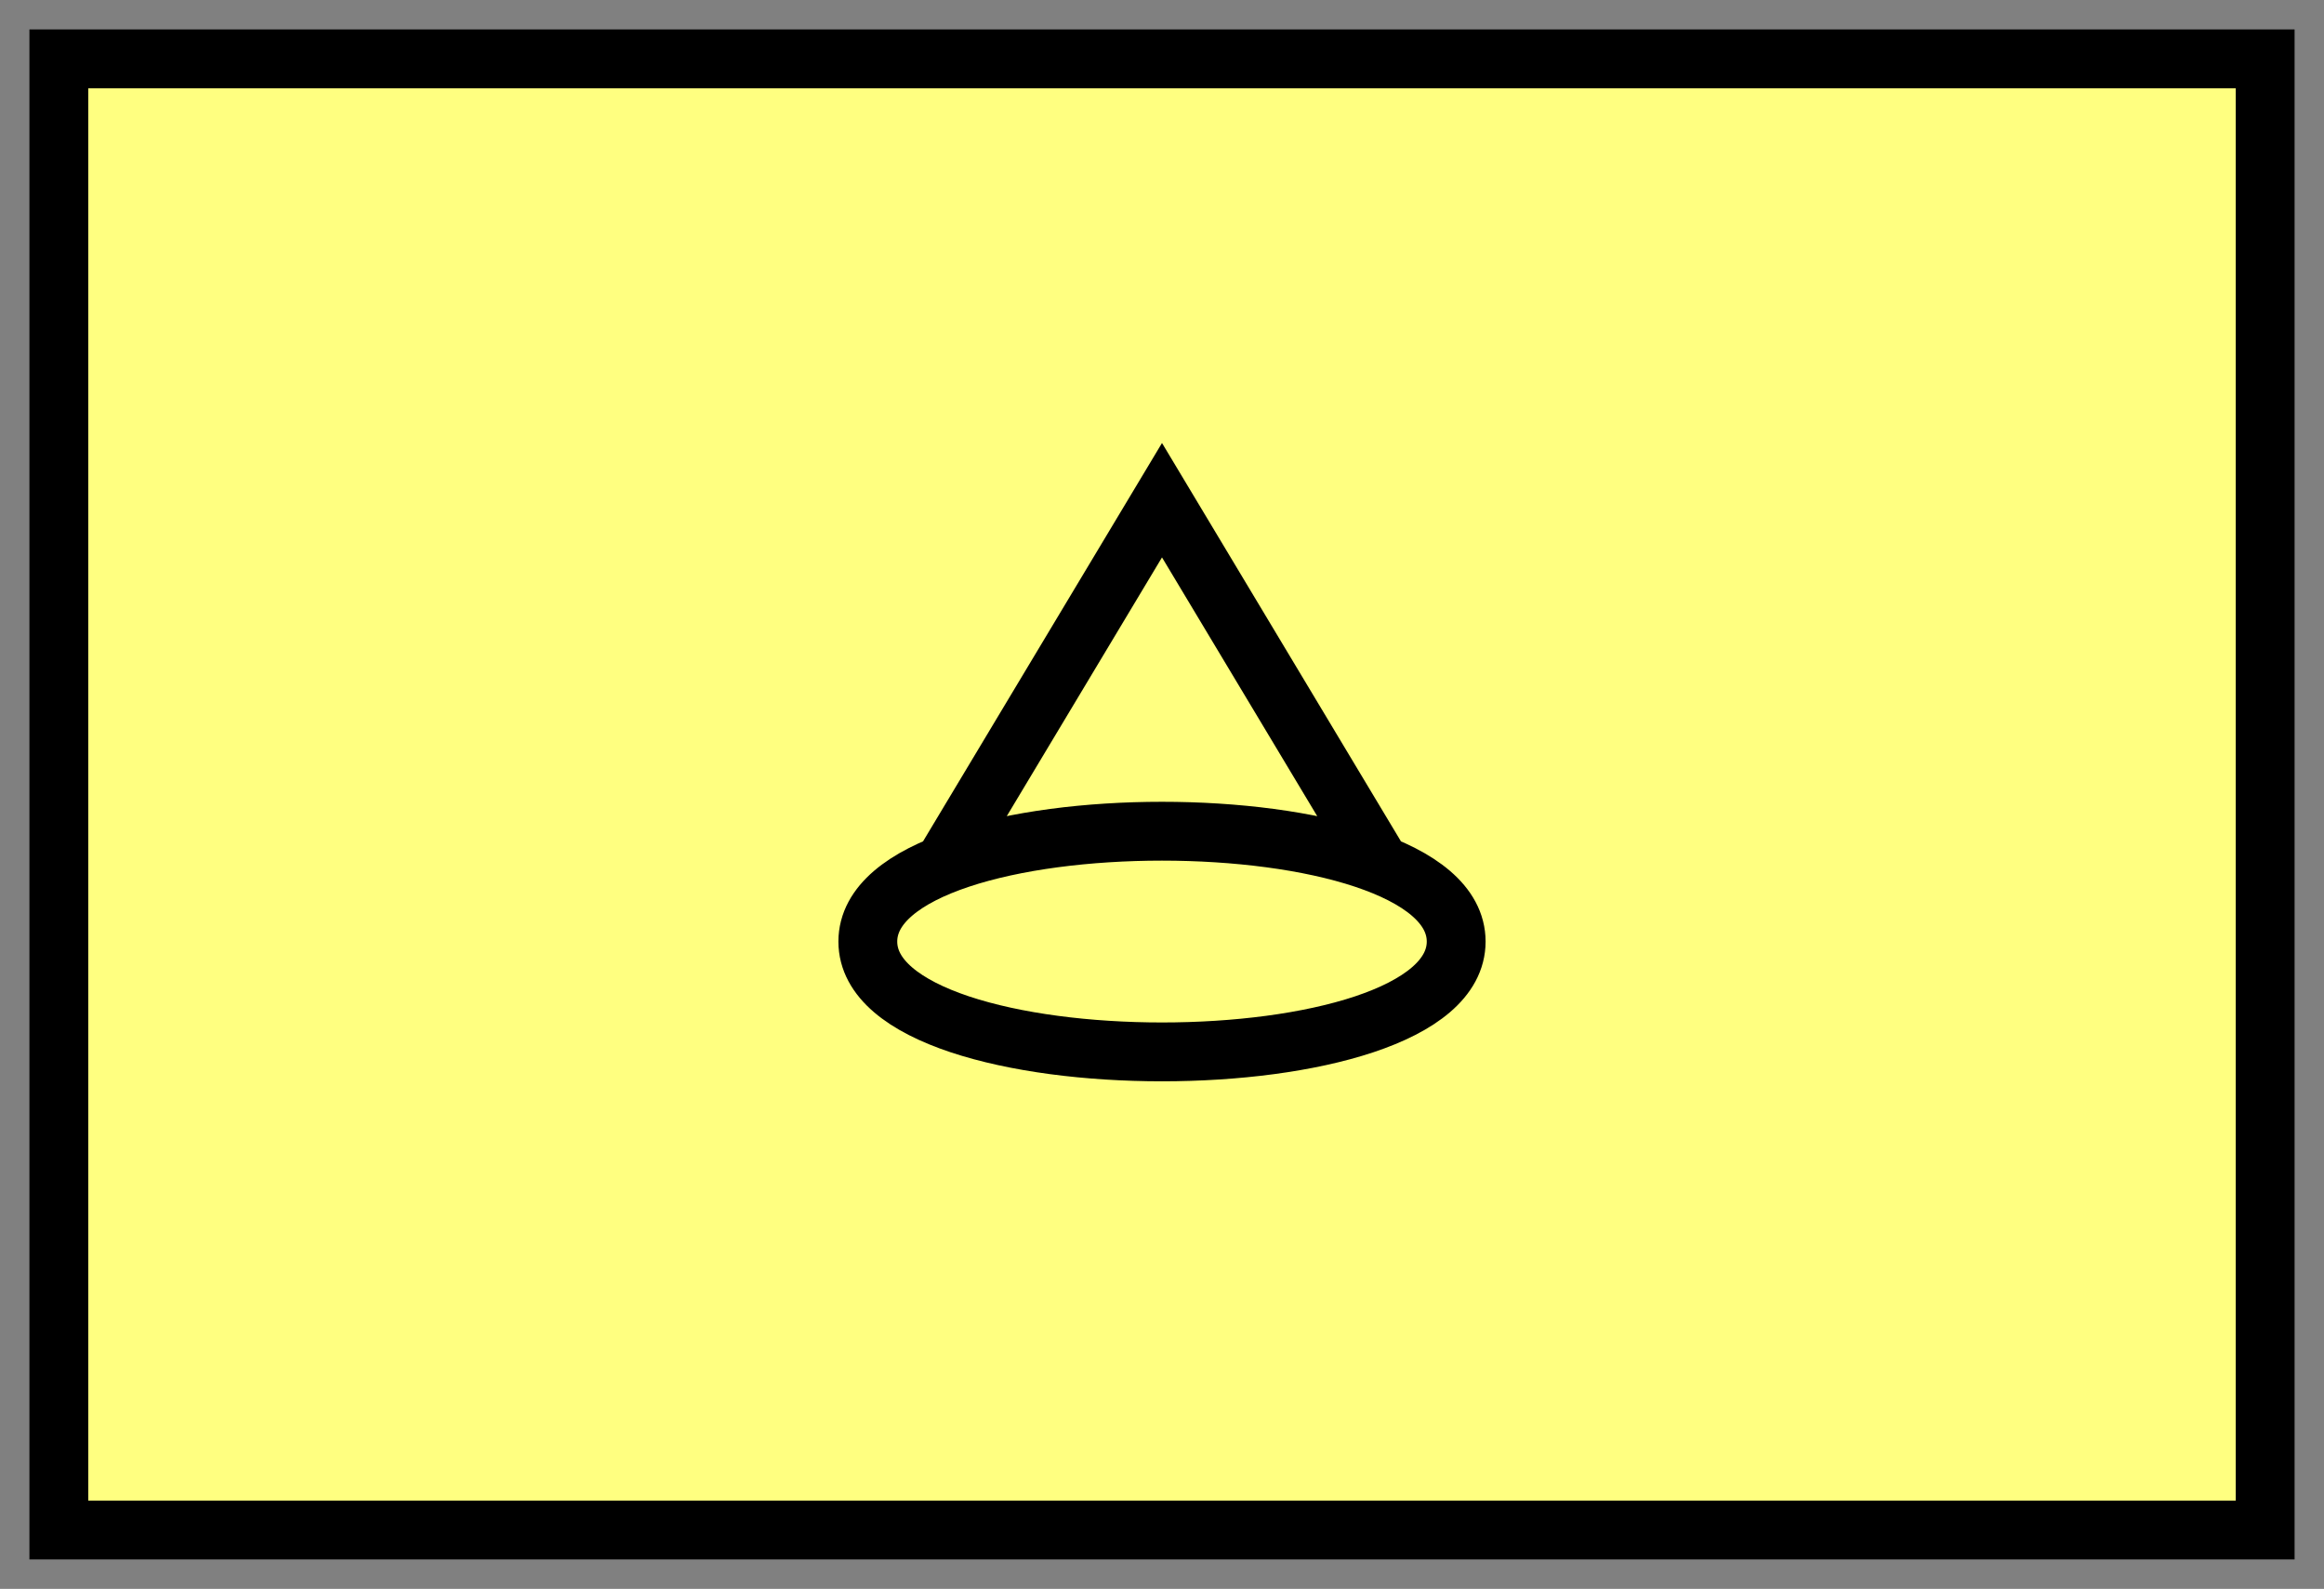 <svg xmlns:xlink="http://www.w3.org/1999/xlink" xmlns="http://www.w3.org/2000/svg" version="1.2" baseProfile="tiny" width="110.6" height="75.6" viewBox="21 46 158 108"><rect x="21" y="46" width="158" height="108" fill="#808080" stroke="none"/><path d="M25,50 l150,0 0,100 -150,0 z" stroke-width="4px" stroke="#000000" fill="#FFFF80" fill-opacity="1"></path><path d="m 85,105 15,-25 15,25 m -35,5 c 0,-10 40,-10 40,0 0,10 -40,10 -40,0 z" stroke-width="4px" stroke="#000000" fill="none"></path></svg>